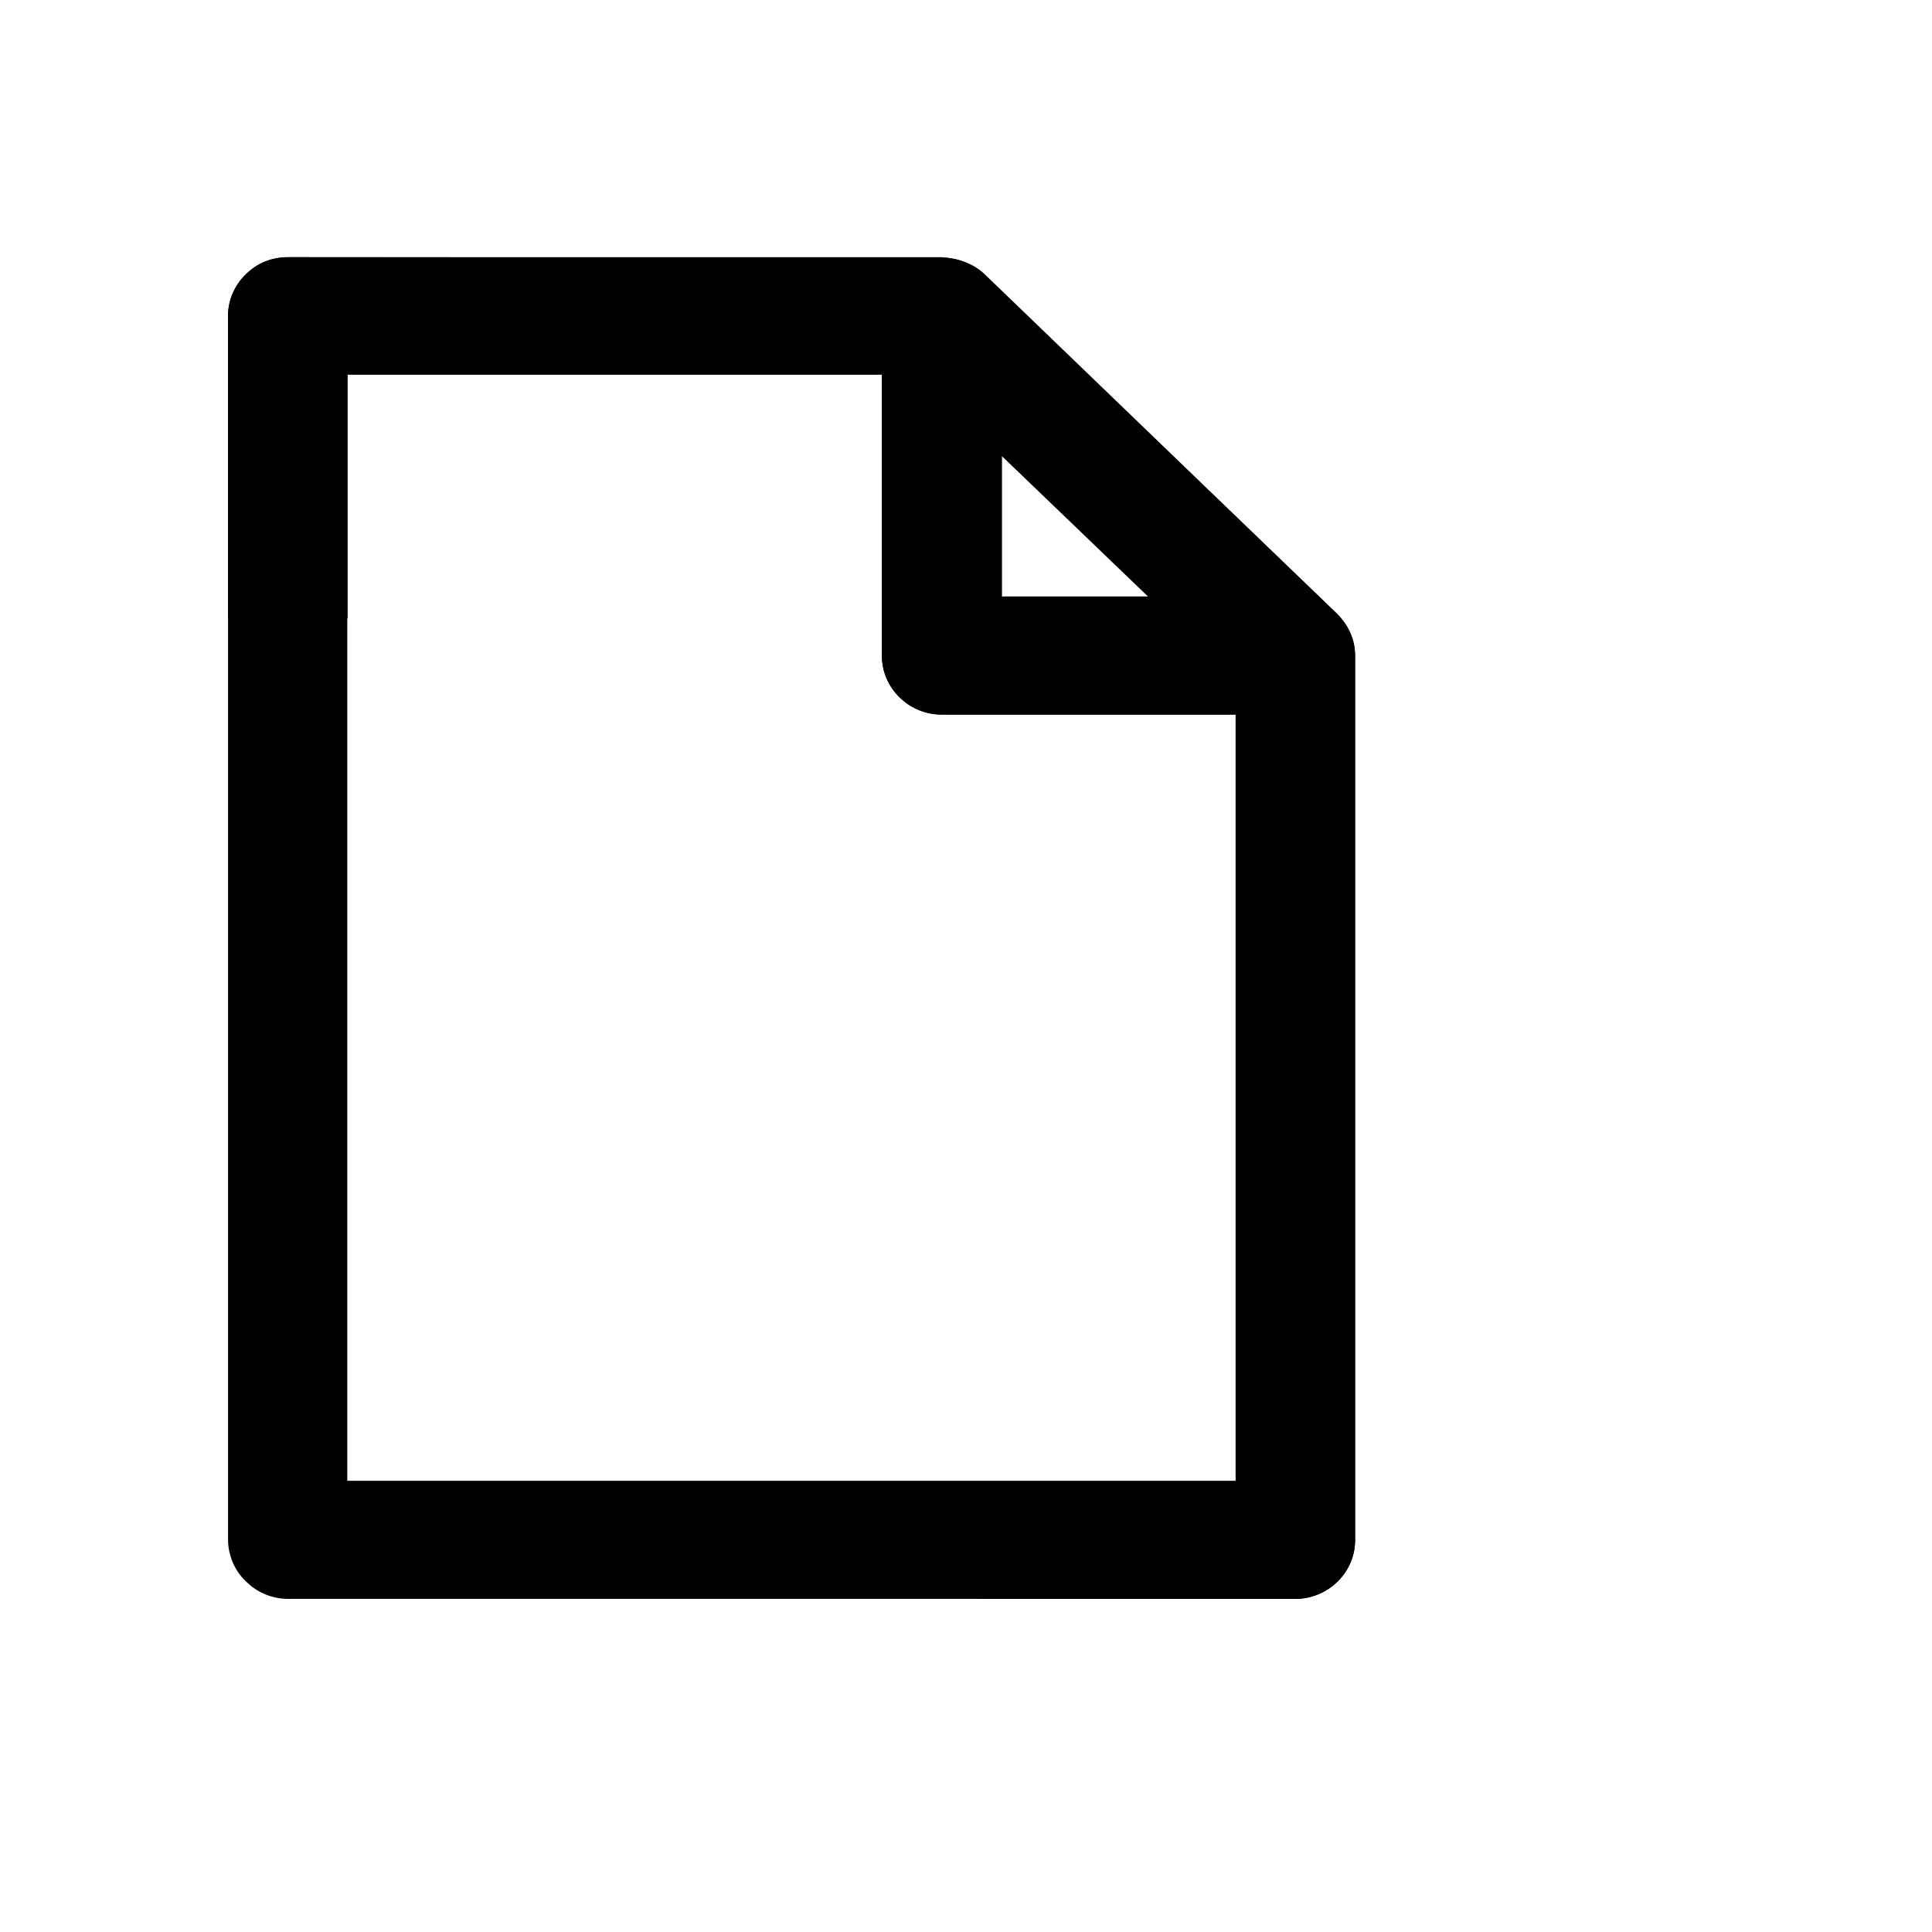 <svg width="24" height="24" viewBox="0 0 24 24" xmlns="http://www.w3.org/2000/svg">
<path fill-rule="evenodd" clip-rule="evenodd" d="M3.054 3.405C3.194 3.27 3.382 3.195 3.576 3.195L11.666 3.201L11.687 3.201L11.694 3.201C11.886 3.199 12.075 3.27 12.216 3.403L12.218 3.405L16.614 7.63C16.75 7.766 16.83 7.949 16.833 8.143L16.833 8.148V19.132C16.833 19.329 16.753 19.516 16.612 19.652C16.472 19.788 16.285 19.862 16.091 19.862H12.189V18.403H15.349V8.878H11.699C11.505 8.878 11.318 8.804 11.178 8.668C11.038 8.532 10.957 8.345 10.957 8.148V4.655H4.318V7.682H2.833V3.925C2.833 3.728 2.914 3.541 3.054 3.405ZM12.441 5.661V7.419H14.27L12.441 5.661Z" class="fill-1" fill="black"/>
<path fill-rule="evenodd" clip-rule="evenodd" d="M12.22 3.395L16.607 7.622C16.753 7.769 16.834 7.942 16.834 8.142V19.129C16.834 19.329 16.753 19.515 16.607 19.649C16.474 19.782 16.287 19.862 16.087 19.862H3.58C3.38 19.862 3.193 19.782 3.06 19.649C2.913 19.515 2.833 19.315 2.833 19.129V3.915C2.833 3.729 2.913 3.542 3.06 3.409C3.193 3.262 3.38 3.195 3.58 3.195H11.7C11.887 3.209 12.073 3.262 12.22 3.395ZM12.447 5.662V7.409H14.274L12.447 5.662ZM11.7 8.875C11.5 8.875 11.313 8.795 11.18 8.662C11.034 8.529 10.954 8.342 10.954 8.142V4.649H4.314V18.395H15.354V8.875H11.7Z" class="fill-1" fill="black"/>
</svg>
